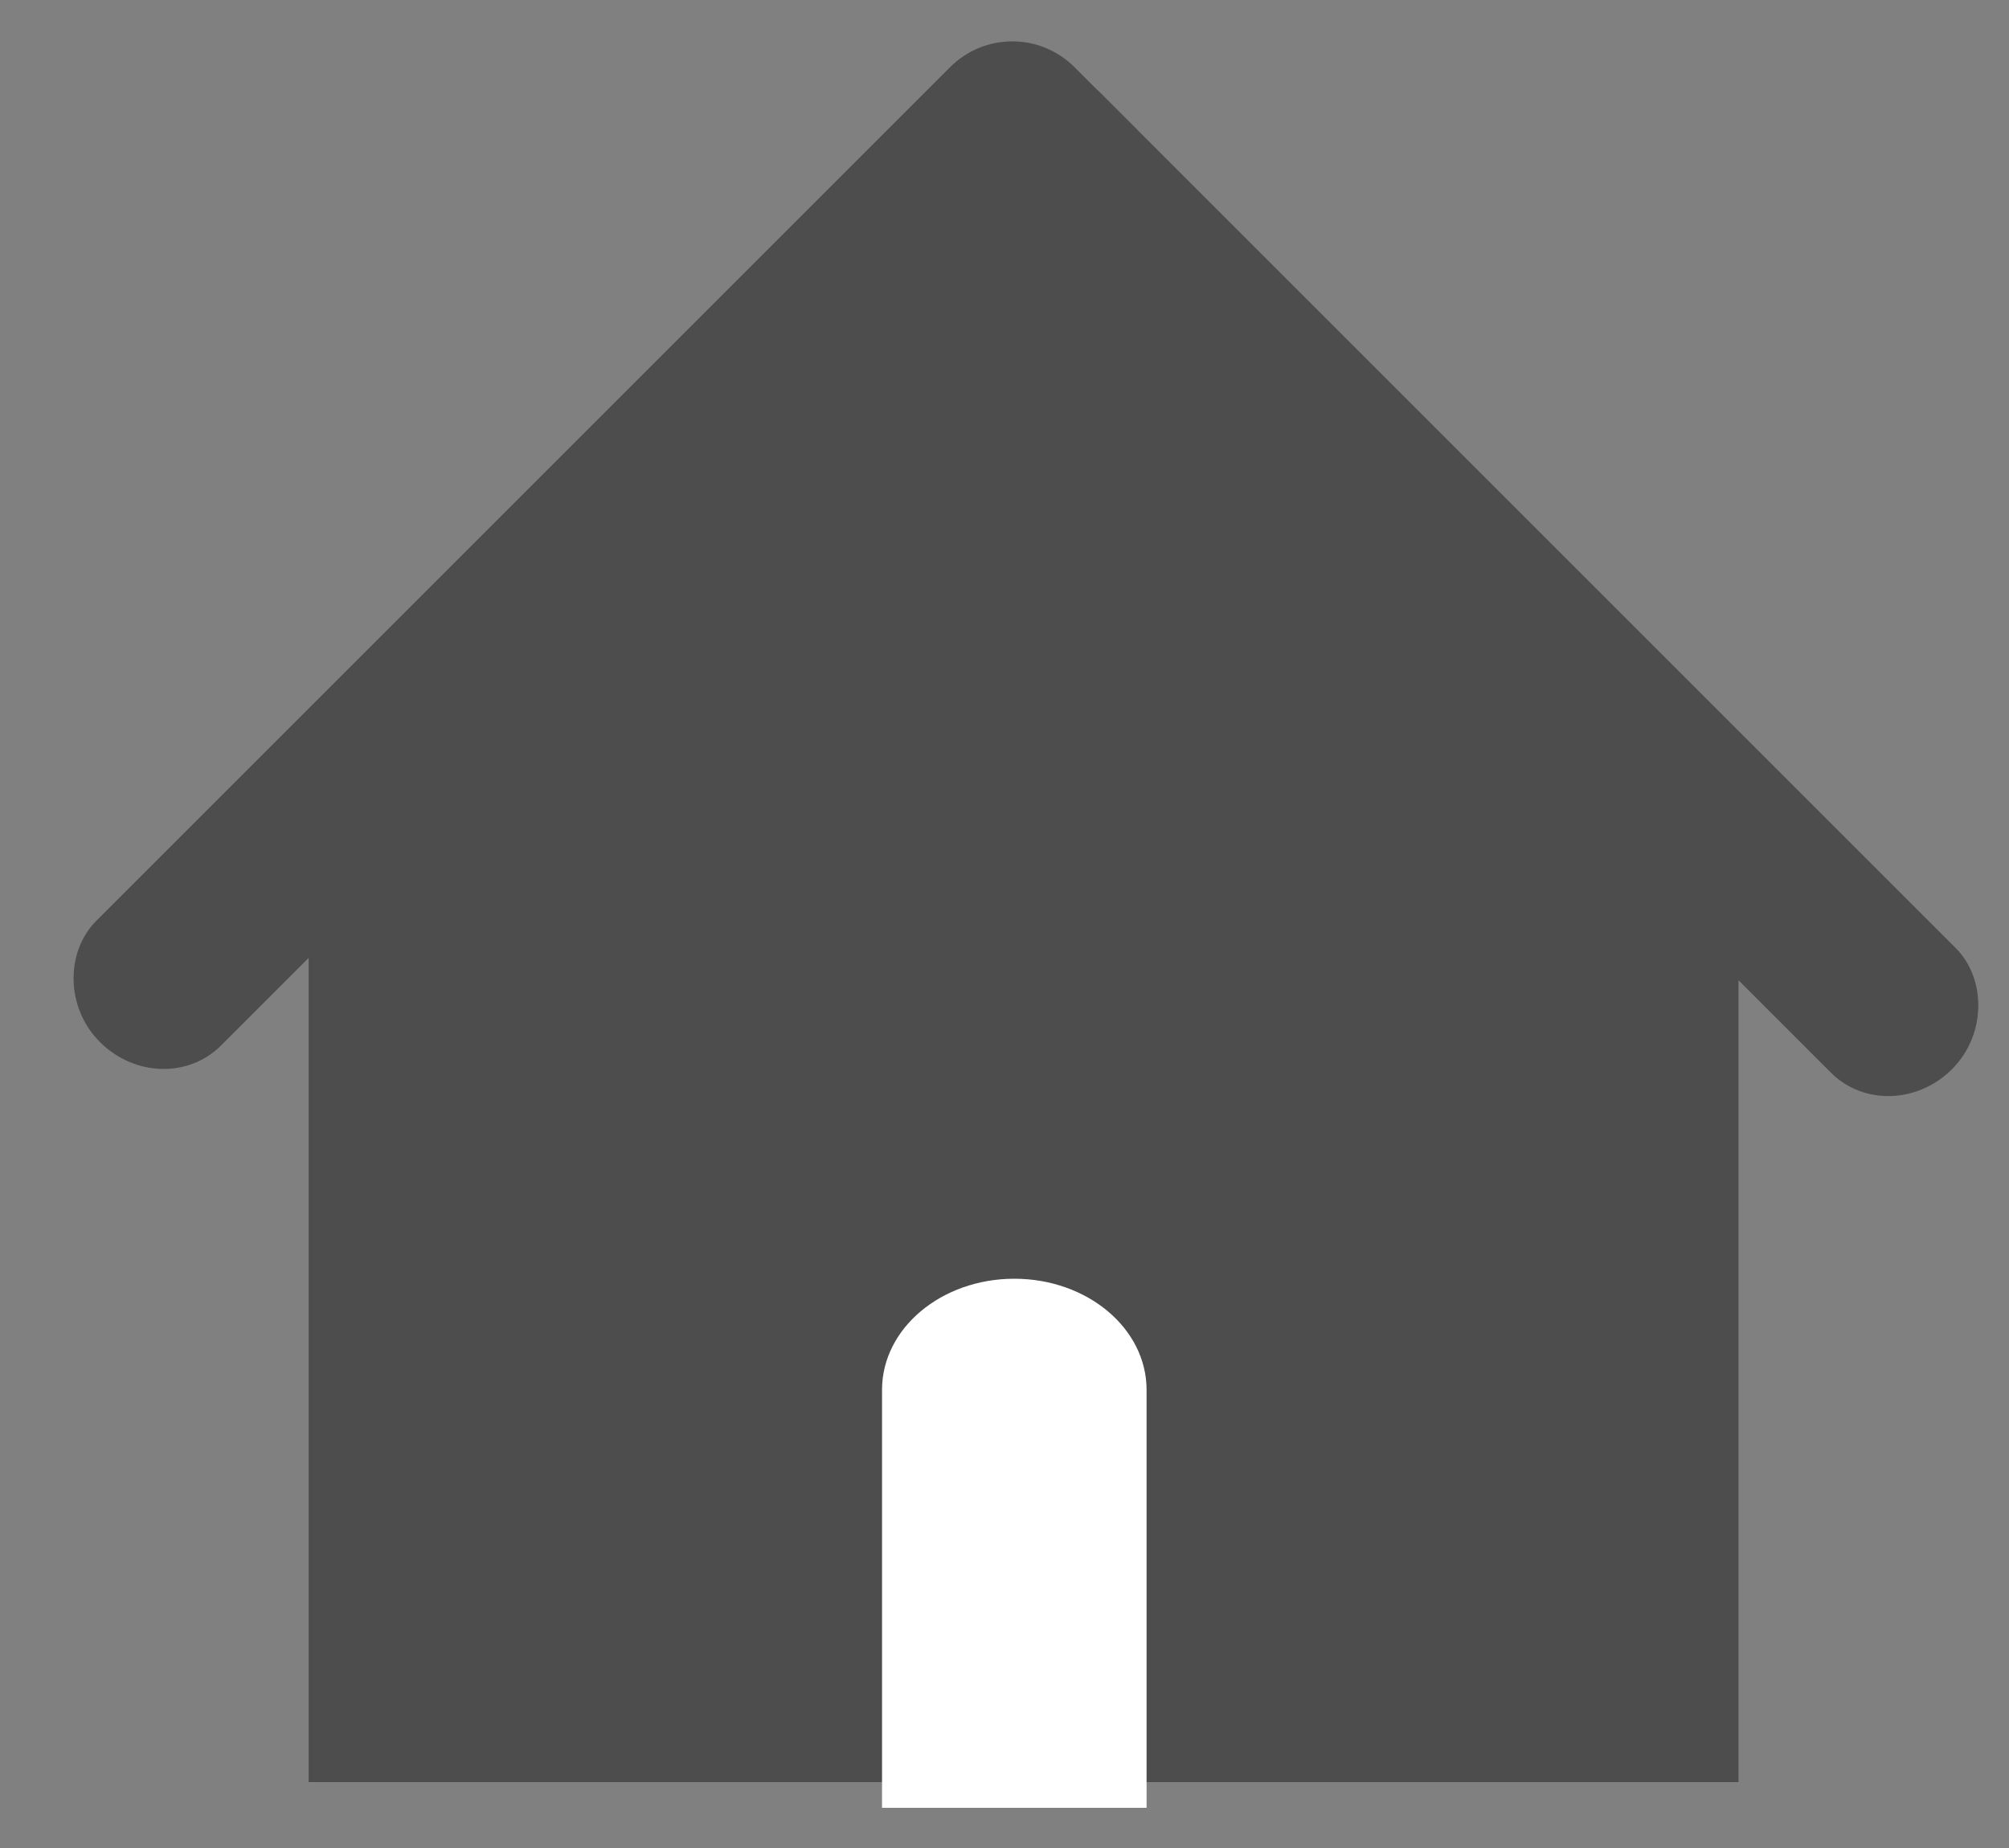 <?xml version="1.0" encoding="UTF-8"?>
<svg width="25px" height="23px" viewBox="0 0 25 23" version="1.1" xmlns="http://www.w3.org/2000/svg" xmlns:xlink="http://www.w3.org/1999/xlink">
    <rect x="0" y="0" width="25" height="23" fill="#808080" stroke="none"/>
    <!-- Generator: Sketch 44.1 (41455) - http://www.bohemiancoding.com/sketch -->
    <title>Group 40</title>
    <desc>Created with Sketch.</desc>
    <defs></defs>
    <g id="Page-1" stroke="none" stroke-width="1" fill="none" fill-rule="evenodd">
        <g id="Group-40">
            <polygon id="Rectangle-3" fill="#4D4D4D" points="4.939 9.329 12.622 1.646 20.305 9.329 20.305 21.402 4.939 21.402"></polygon>
            <path d="M25.769,8.337 L9.647,8.337 L9.647,7.24 C9.647,6.629 10.137,6.142 10.742,6.142 L25.769,6.142 C26.31,6.142 26.804,6.634 26.804,7.24 C26.804,7.85 26.34,8.337 25.769,8.337 Z" id="Combined-Shape" fill="#4D4D4D" transform="translate(18.225, 7.24) rotate(45) translate(-18.225, -7.24) "></path>
            <path d="M19.727,20.534 L19.727,8.78 L20.68,8.78 C21.21,8.78 21.634,9.123 21.634,9.546 L21.634,20.628 L21.634,22.18 L20.806,22.18 L4.669,22.18 L3.841,22.18 L3.841,20.628 L3.841,9.546 C3.841,9.123 4.265,8.78 4.795,8.78 L5.748,8.78 L5.748,20.534 L19.727,20.534 Z" id="Combined-Shape" fill="#4D4D4D"></path>
            <path d="M14.849,8.001 L-1.271,8.001 L-1.271,6.903 C-1.271,6.293 -0.78,5.806 -0.176,5.806 L14.849,5.806 C15.391,5.806 15.884,6.297 15.884,6.903 C15.884,7.513 15.421,8.001 14.849,8.001 Z" id="Combined-Shape-Copy" fill="#4D4D4D" transform="translate(7.307, 6.903) scale(-1, 1) rotate(45) translate(-7.307, -6.903) "></path>
            <path d="M14.268,22.5 L14.268,17.298 C14.268,16.534 13.531,15.915 12.622,15.915 C11.713,15.915 10.976,16.534 10.976,17.298 L10.976,22.5 C11.407,22.5 12.504,22.5 14.268,22.5 Z" id="Line" fill="#FFFFFF" fill-rule="nonzero"></path>
        </g>
    </g>
</svg>
